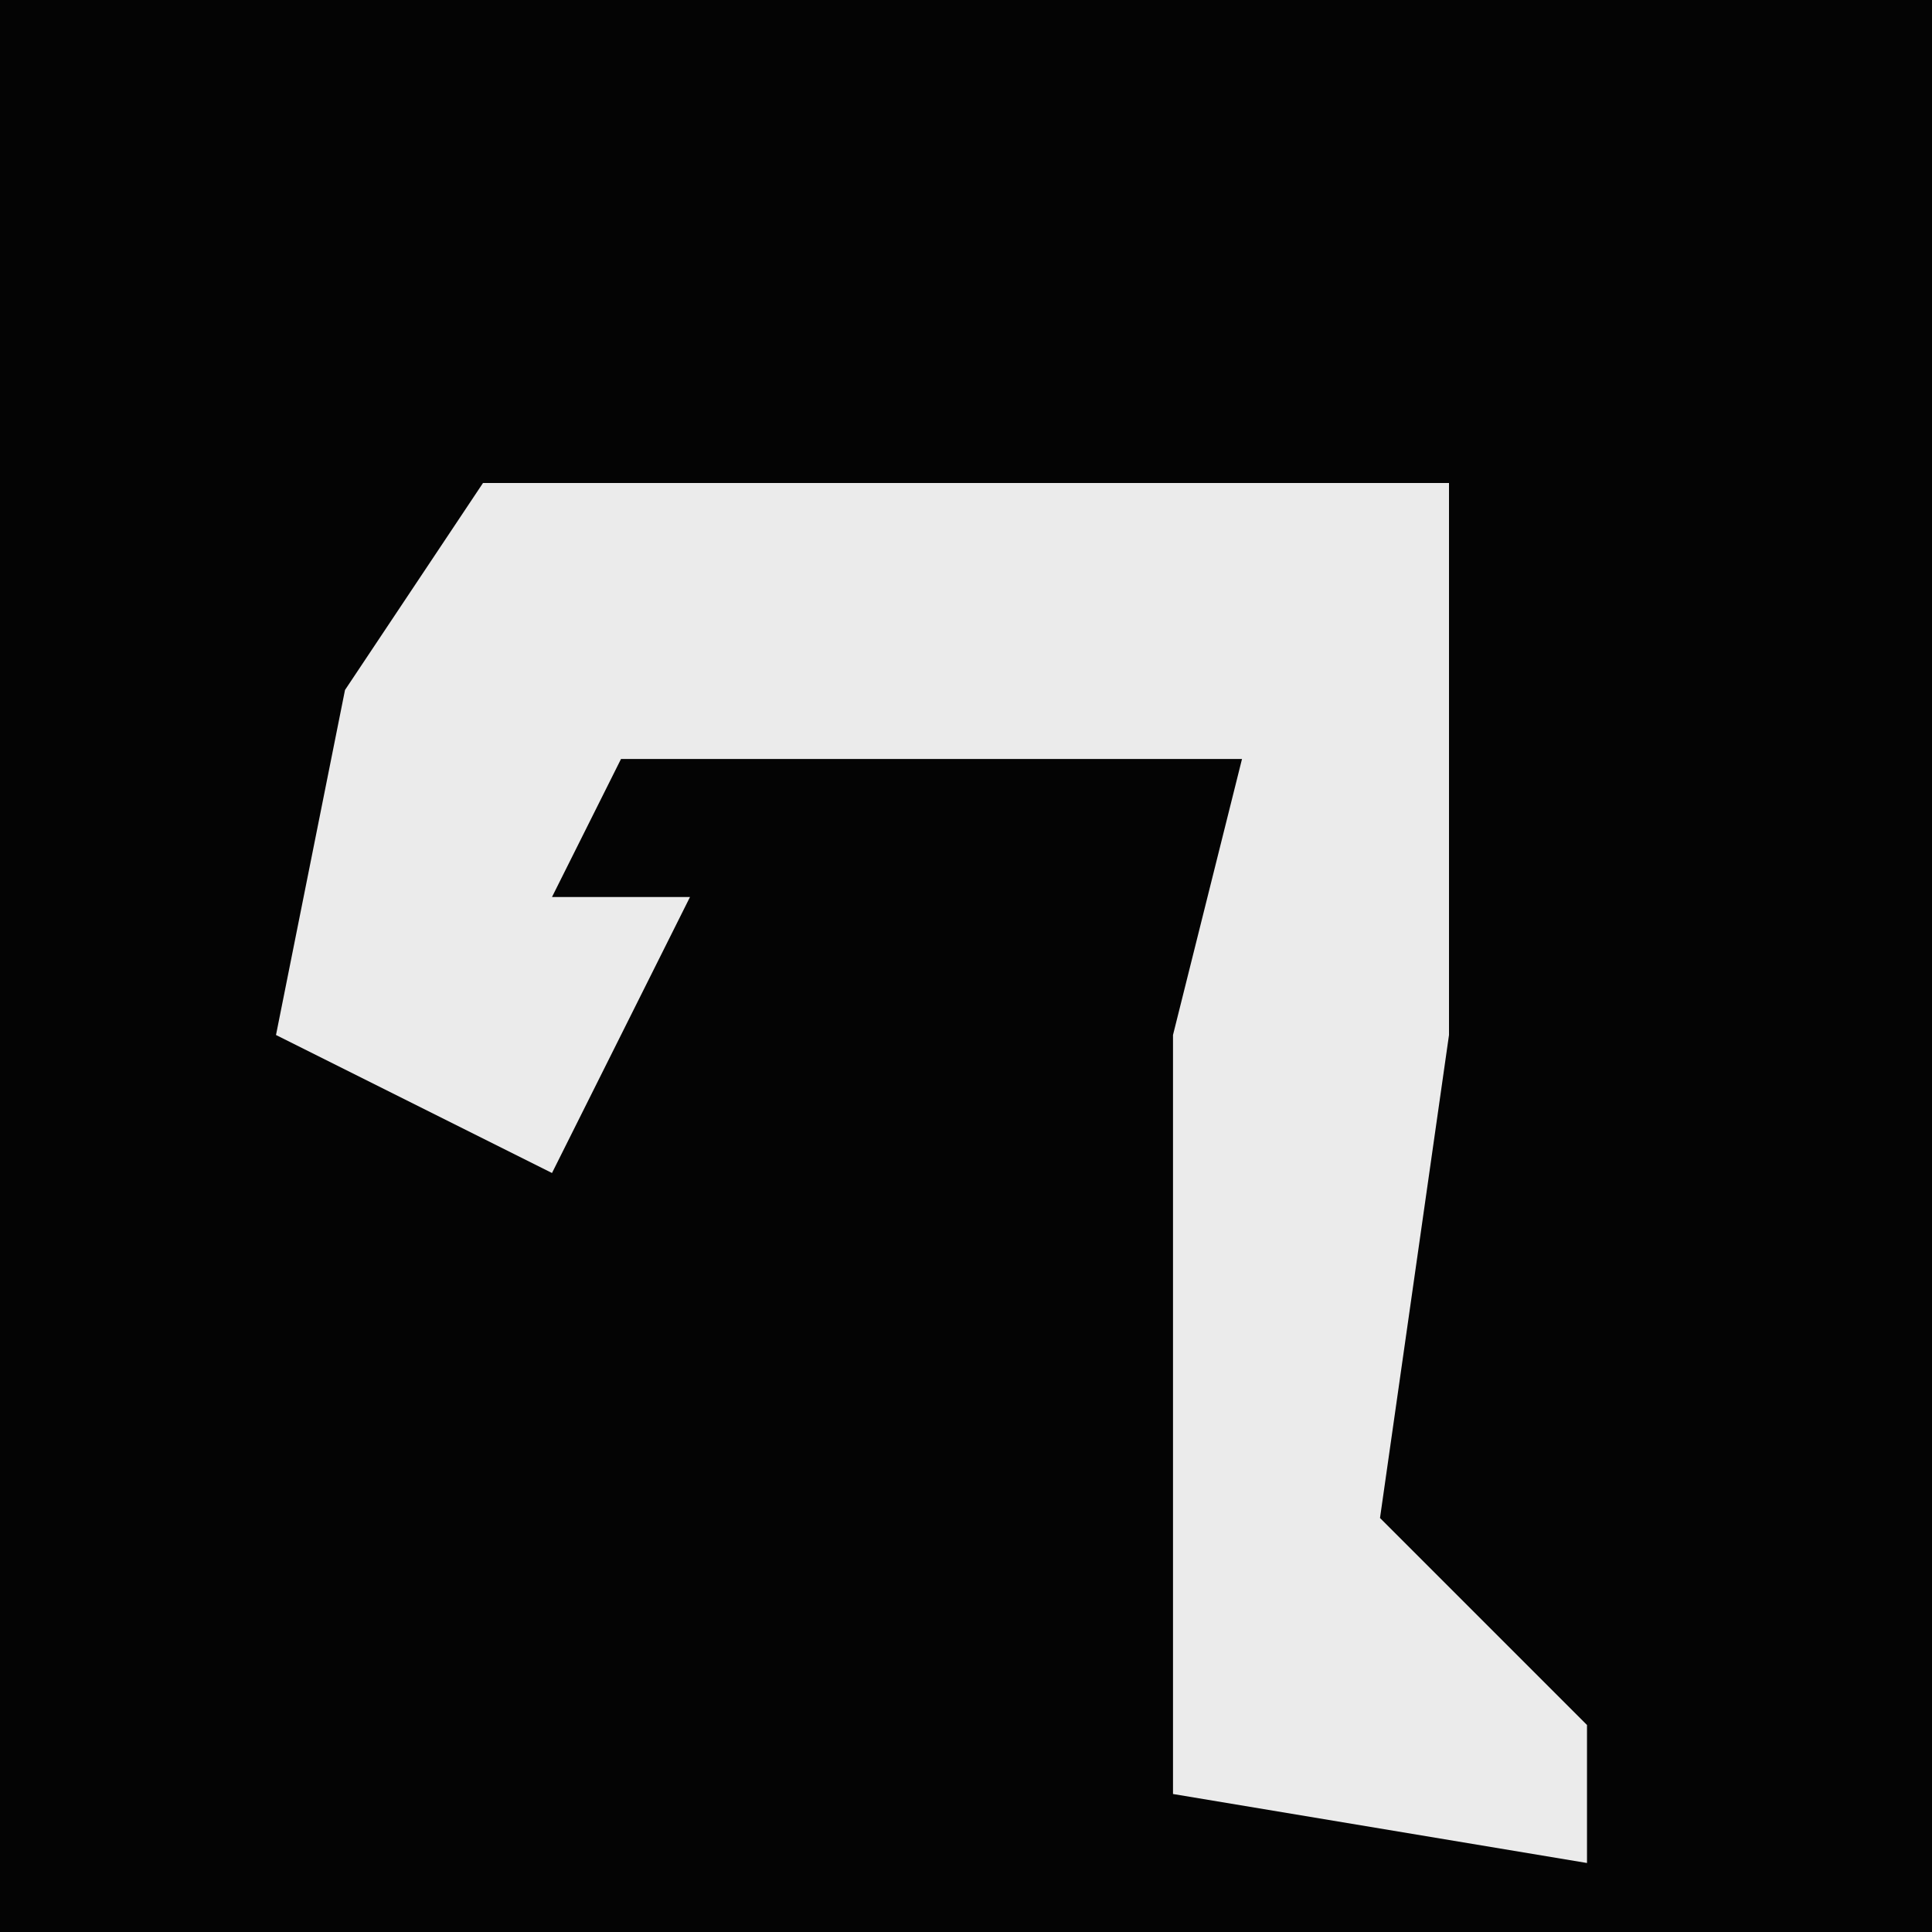 <?xml version="1.0" encoding="UTF-8"?>
<svg version="1.1" xmlns="http://www.w3.org/2000/svg" width="28" height="28">
<path d="M0,0 L28,0 L28,28 L0,28 Z " fill="#040404" transform="translate(0,0)"/>
<path d="M0,0 L14,0 L14,8 L13,15 L16,18 L16,20 L10,19 L10,8 L11,4 L2,4 L1,6 L3,6 L1,10 L-3,8 L-2,3 Z " fill="#EBEBEB" transform="translate(7,7)"/>
</svg>
